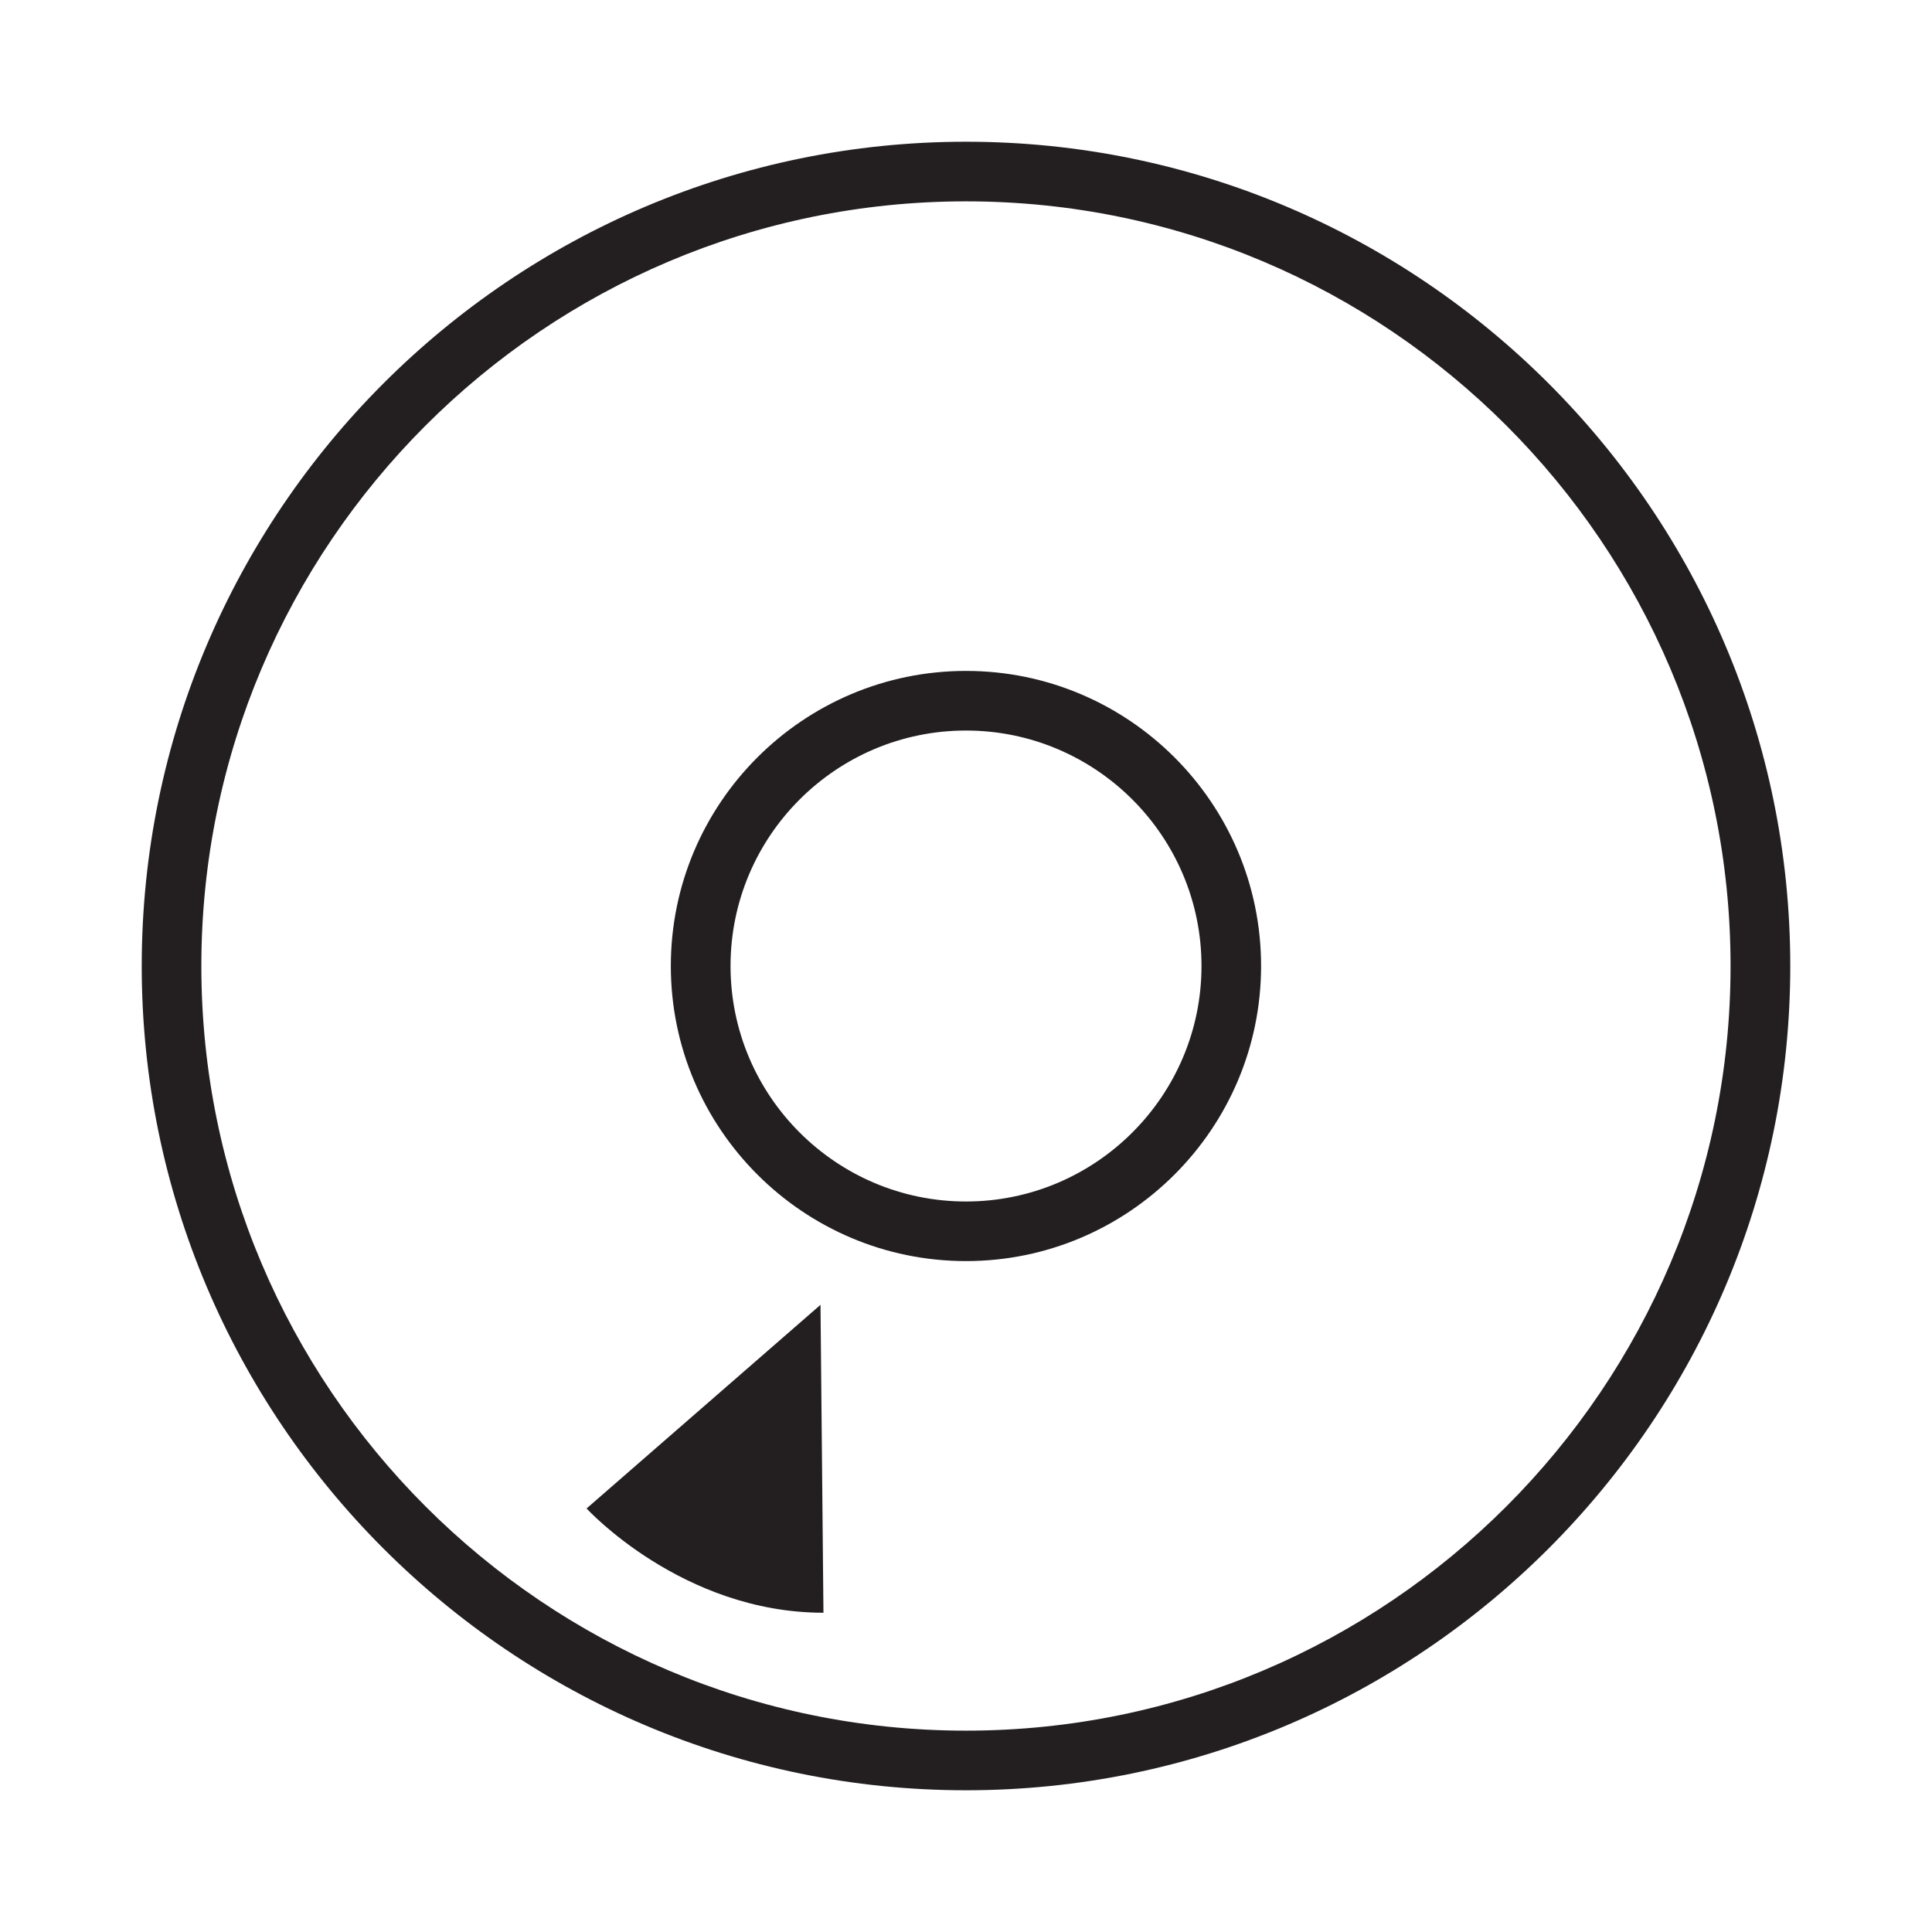 <?xml version="1.0" encoding="utf-8"?>
<!-- Generator: Adobe Illustrator 15.0.0, SVG Export Plug-In . SVG Version: 6.00 Build 0)  -->
<!DOCTYPE svg PUBLIC "-//W3C//DTD SVG 1.1//EN" "http://www.w3.org/Graphics/SVG/1.1/DTD/svg11.dtd">
<svg version="1.1" id="Layer_1" xmlns="http://www.w3.org/2000/svg" xmlns:xlink="http://www.w3.org/1999/xlink" x="0px" y="0px"
	 width="64px" height="64px" viewBox="0 0 64 64" enable-background="new 0 0 64 64" xml:space="preserve">
<g>
	<g>
		<path fill="#231F20" d="M32,4.695C16.945,4.695,4.695,16.942,4.695,32c0,15.055,12.25,27.305,27.305,27.305
			c15.055,0,27.305-12.25,27.305-27.305C59.305,16.942,47.055,4.695,32,4.695z M32,57.33C18.032,57.33,6.67,45.966,6.67,32
			C6.67,18.032,18.032,6.67,32,6.67c13.966,0,25.327,11.362,25.327,25.33C57.327,45.966,45.966,57.33,32,57.33z"/>
	</g>
	<g>
		<path fill="#231F20" d="M32,22.225c-5.392,0-9.778,4.383-9.778,9.775c0,5.389,4.386,9.775,9.778,9.775
			c5.389,0,9.775-4.387,9.775-9.775C41.775,26.608,37.389,22.225,32,22.225z M32,39.801c-4.303,0-7.8-3.501-7.8-7.801
			c0-4.303,3.498-7.8,7.8-7.8c4.3,0,7.801,3.498,7.801,7.8C39.801,36.3,36.3,39.801,32,39.801z"/>
	</g>
	<g>
		<path fill="#231F20" d="M27.278,53.424l-0.098-10.2l-7.749,6.746C19.431,49.97,22.59,53.424,27.278,53.424z"/>
	</g>
</g>
</svg>
